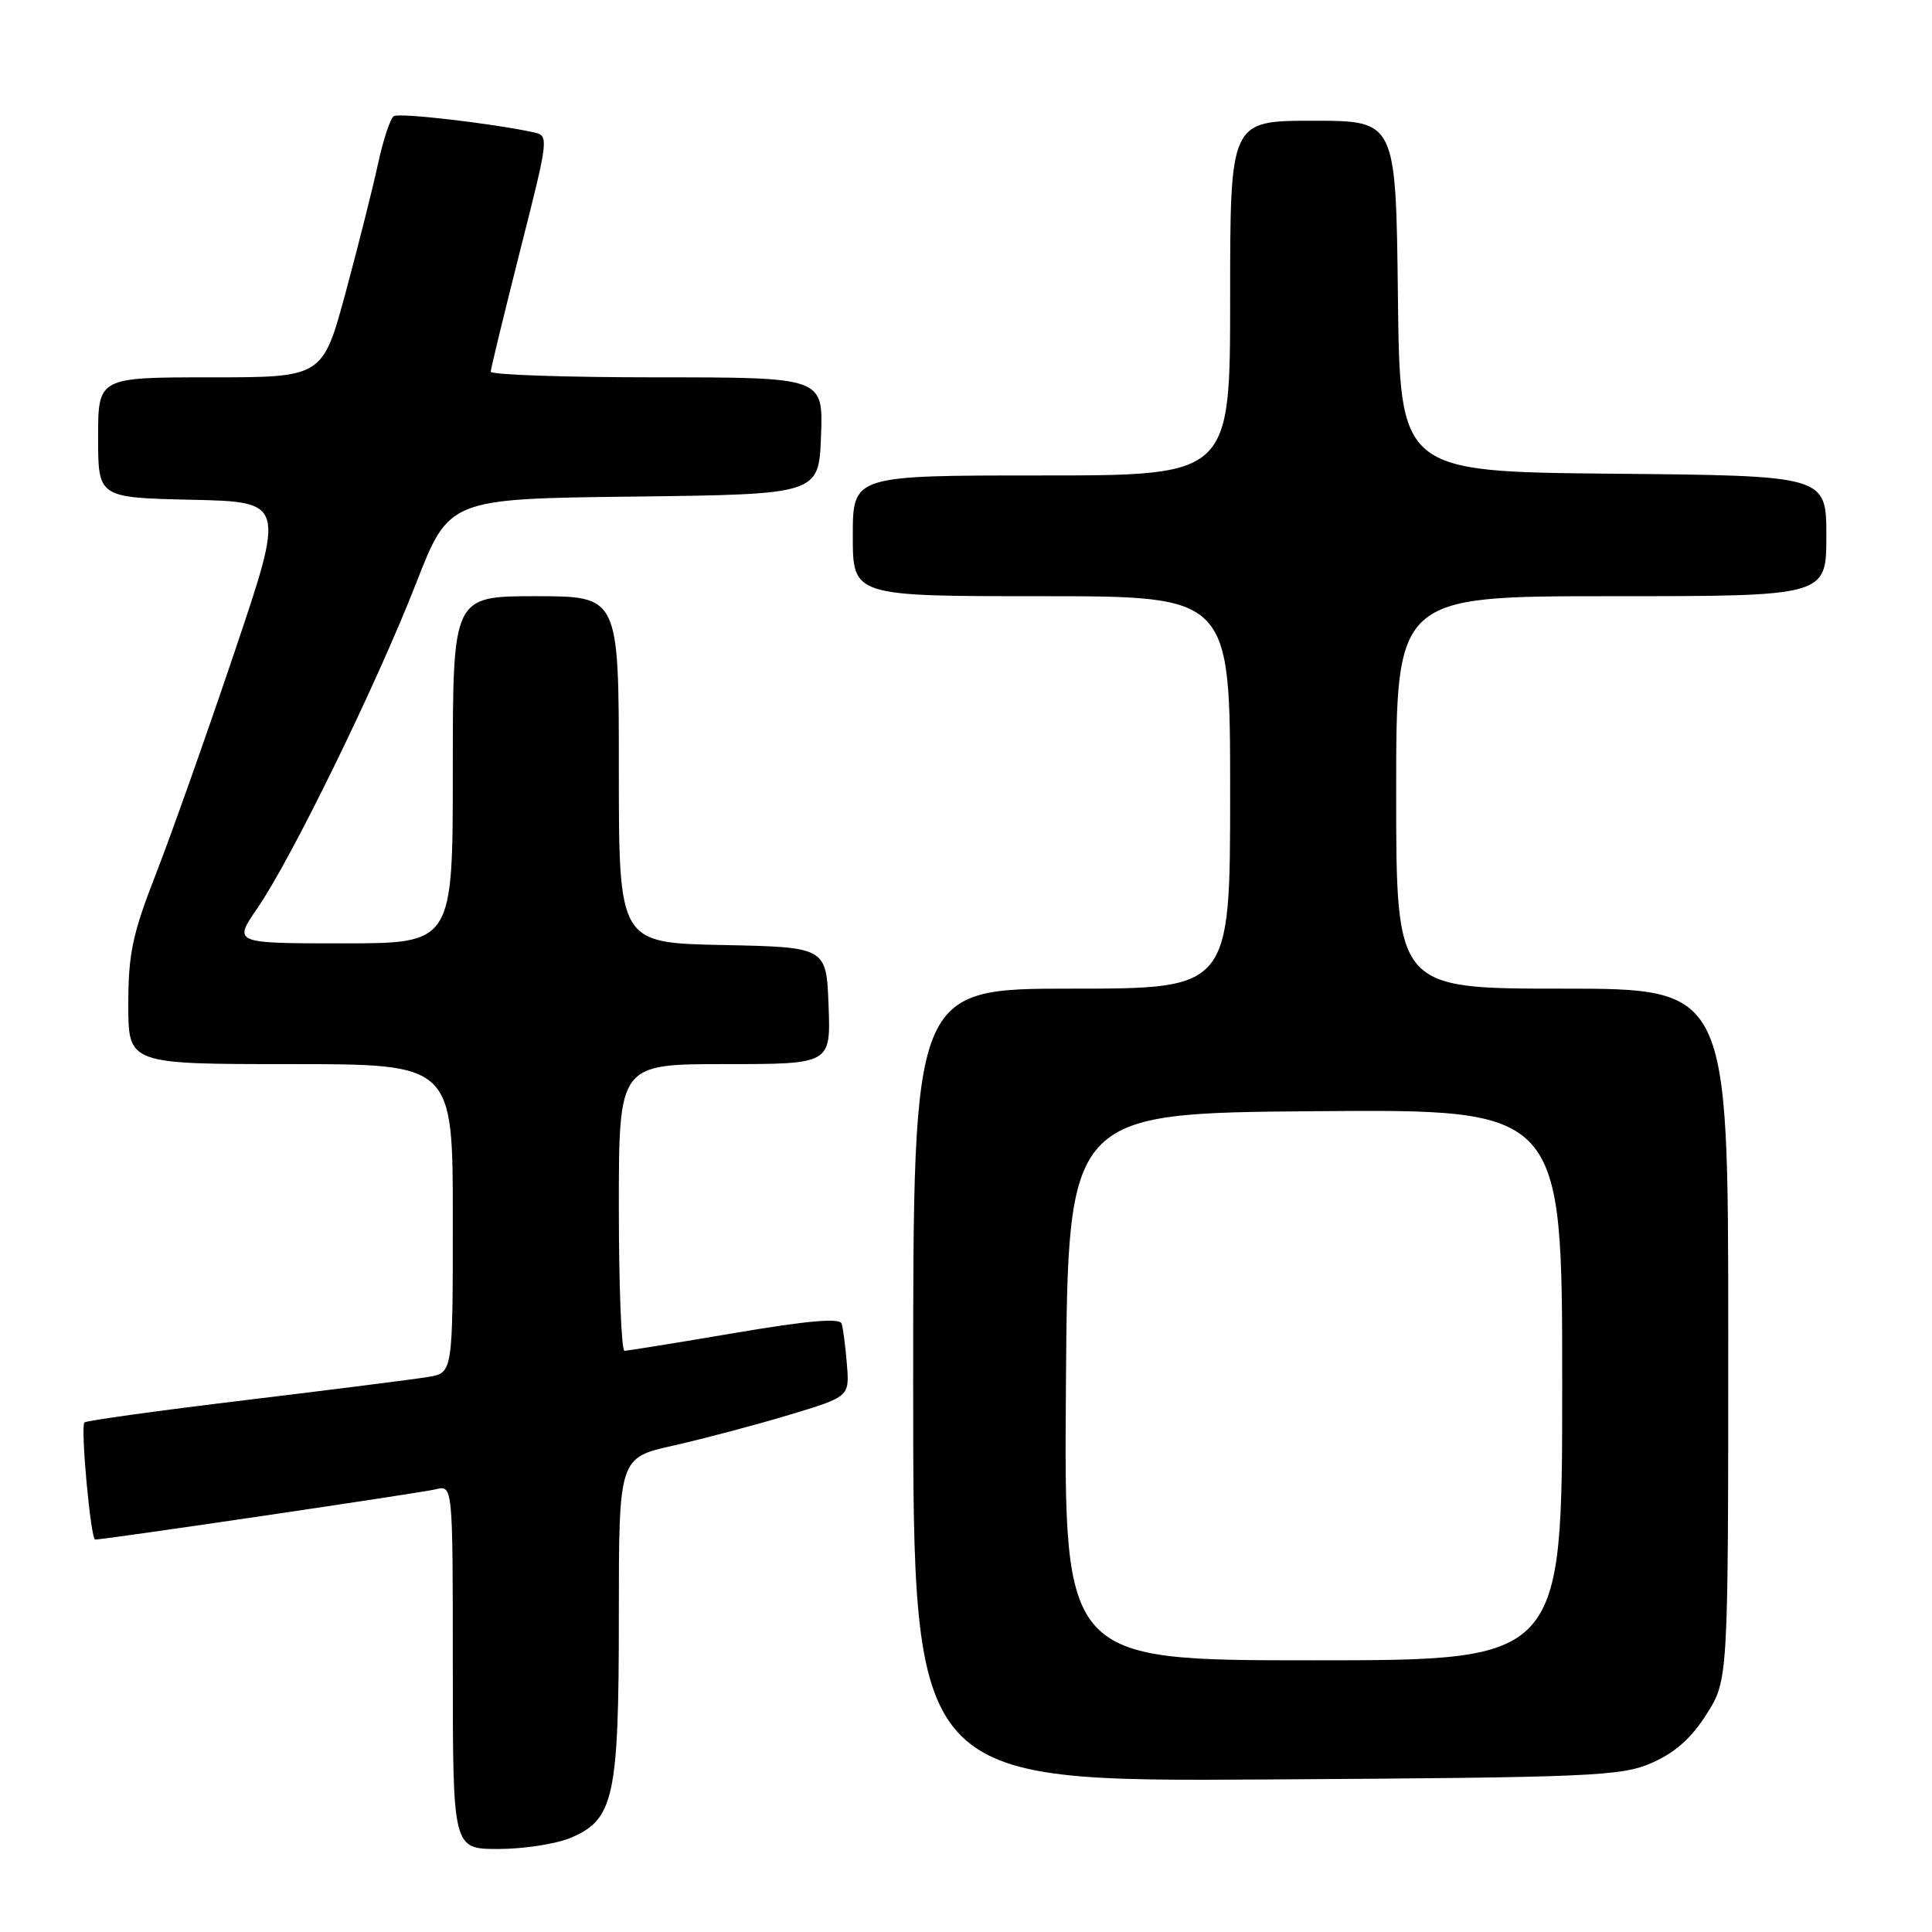 <?xml version="1.0" encoding="UTF-8" standalone="no"?>
<!DOCTYPE svg PUBLIC "-//W3C//DTD SVG 1.1//EN" "http://www.w3.org/Graphics/SVG/1.1/DTD/svg11.dtd" >
<svg xmlns="http://www.w3.org/2000/svg" xmlns:xlink="http://www.w3.org/1999/xlink" version="1.1" viewBox="0 0 256 256">
 <g >
 <path fill="currentColor"
d=" M 75.57 243.54 C 81.36 241.12 82.00 238.18 82.00 214.11 C 82.00 193.16 82.00 193.16 89.25 191.54 C 93.24 190.64 100.11 188.82 104.53 187.49 C 112.56 185.07 112.56 185.07 112.22 180.79 C 112.03 178.43 111.72 176.00 111.52 175.39 C 111.28 174.61 106.99 174.99 97.34 176.63 C 89.73 177.92 83.16 178.98 82.75 178.99 C 82.34 178.99 82.00 170.45 82.00 160.00 C 82.00 141.00 82.00 141.00 96.04 141.00 C 110.08 141.00 110.08 141.00 109.79 133.25 C 109.50 125.50 109.50 125.50 95.75 125.22 C 82.00 124.94 82.00 124.94 82.00 101.97 C 82.00 79.00 82.00 79.00 71.00 79.00 C 60.00 79.00 60.00 79.00 60.00 102.00 C 60.00 125.00 60.00 125.00 45.45 125.00 C 30.90 125.00 30.90 125.00 34.12 120.32 C 38.64 113.76 49.93 90.62 55.13 77.30 C 59.50 66.09 59.50 66.09 84.00 65.80 C 108.50 65.50 108.50 65.50 108.79 57.75 C 109.08 50.00 109.08 50.00 87.04 50.00 C 74.92 50.00 65.01 49.66 65.02 49.25 C 65.04 48.84 66.79 41.63 68.91 33.24 C 72.76 18.05 72.77 17.98 70.64 17.52 C 65.07 16.33 52.93 14.92 52.18 15.39 C 51.72 15.67 50.78 18.52 50.09 21.70 C 49.40 24.89 47.47 32.56 45.80 38.75 C 42.75 50.00 42.75 50.00 27.88 50.00 C 13.00 50.00 13.00 50.00 13.00 57.97 C 13.00 65.94 13.00 65.94 25.40 66.22 C 37.79 66.50 37.79 66.50 31.04 86.50 C 27.33 97.50 22.65 110.71 20.64 115.85 C 17.55 123.79 17.00 126.39 17.00 133.10 C 17.00 141.00 17.00 141.00 38.50 141.00 C 60.00 141.00 60.00 141.00 60.00 161.45 C 60.00 181.91 60.00 181.91 56.75 182.45 C 54.96 182.75 44.08 184.13 32.56 185.52 C 21.04 186.91 11.42 188.24 11.19 188.48 C 10.64 189.03 12.02 204.00 12.61 204.00 C 13.89 204.00 55.84 197.81 57.75 197.34 C 60.00 196.78 60.00 196.78 60.00 220.89 C 60.00 245.00 60.00 245.00 66.03 245.00 C 69.35 245.00 73.64 244.34 75.57 243.54 Z  M 218.87 233.59 C 221.92 232.26 224.12 230.31 226.12 227.15 C 229.00 222.61 229.00 222.61 229.00 176.80 C 229.00 131.00 229.00 131.00 207.00 131.00 C 185.00 131.00 185.00 131.00 185.00 105.00 C 185.00 79.00 185.00 79.00 213.50 79.00 C 242.00 79.00 242.00 79.00 242.00 71.02 C 242.00 63.03 242.00 63.03 213.75 62.77 C 185.50 62.50 185.50 62.50 185.23 39.25 C 184.96 16.00 184.96 16.00 173.98 16.00 C 163.00 16.00 163.00 16.00 163.00 39.50 C 163.00 63.00 163.00 63.00 138.00 63.00 C 113.00 63.00 113.00 63.00 113.00 71.00 C 113.00 79.00 113.00 79.00 138.00 79.00 C 163.00 79.00 163.00 79.00 163.00 105.00 C 163.00 131.00 163.00 131.00 142.00 131.00 C 121.00 131.00 121.00 131.00 121.00 183.54 C 121.00 236.07 121.00 236.07 167.75 235.79 C 211.18 235.52 214.81 235.36 218.87 233.59 Z  M 141.24 183.75 C 141.50 147.50 141.50 147.50 174.25 147.24 C 207.00 146.97 207.00 146.97 207.00 183.49 C 207.00 220.00 207.00 220.00 173.99 220.00 C 140.98 220.00 140.98 220.00 141.24 183.75 Z "/>
</g>
</svg>